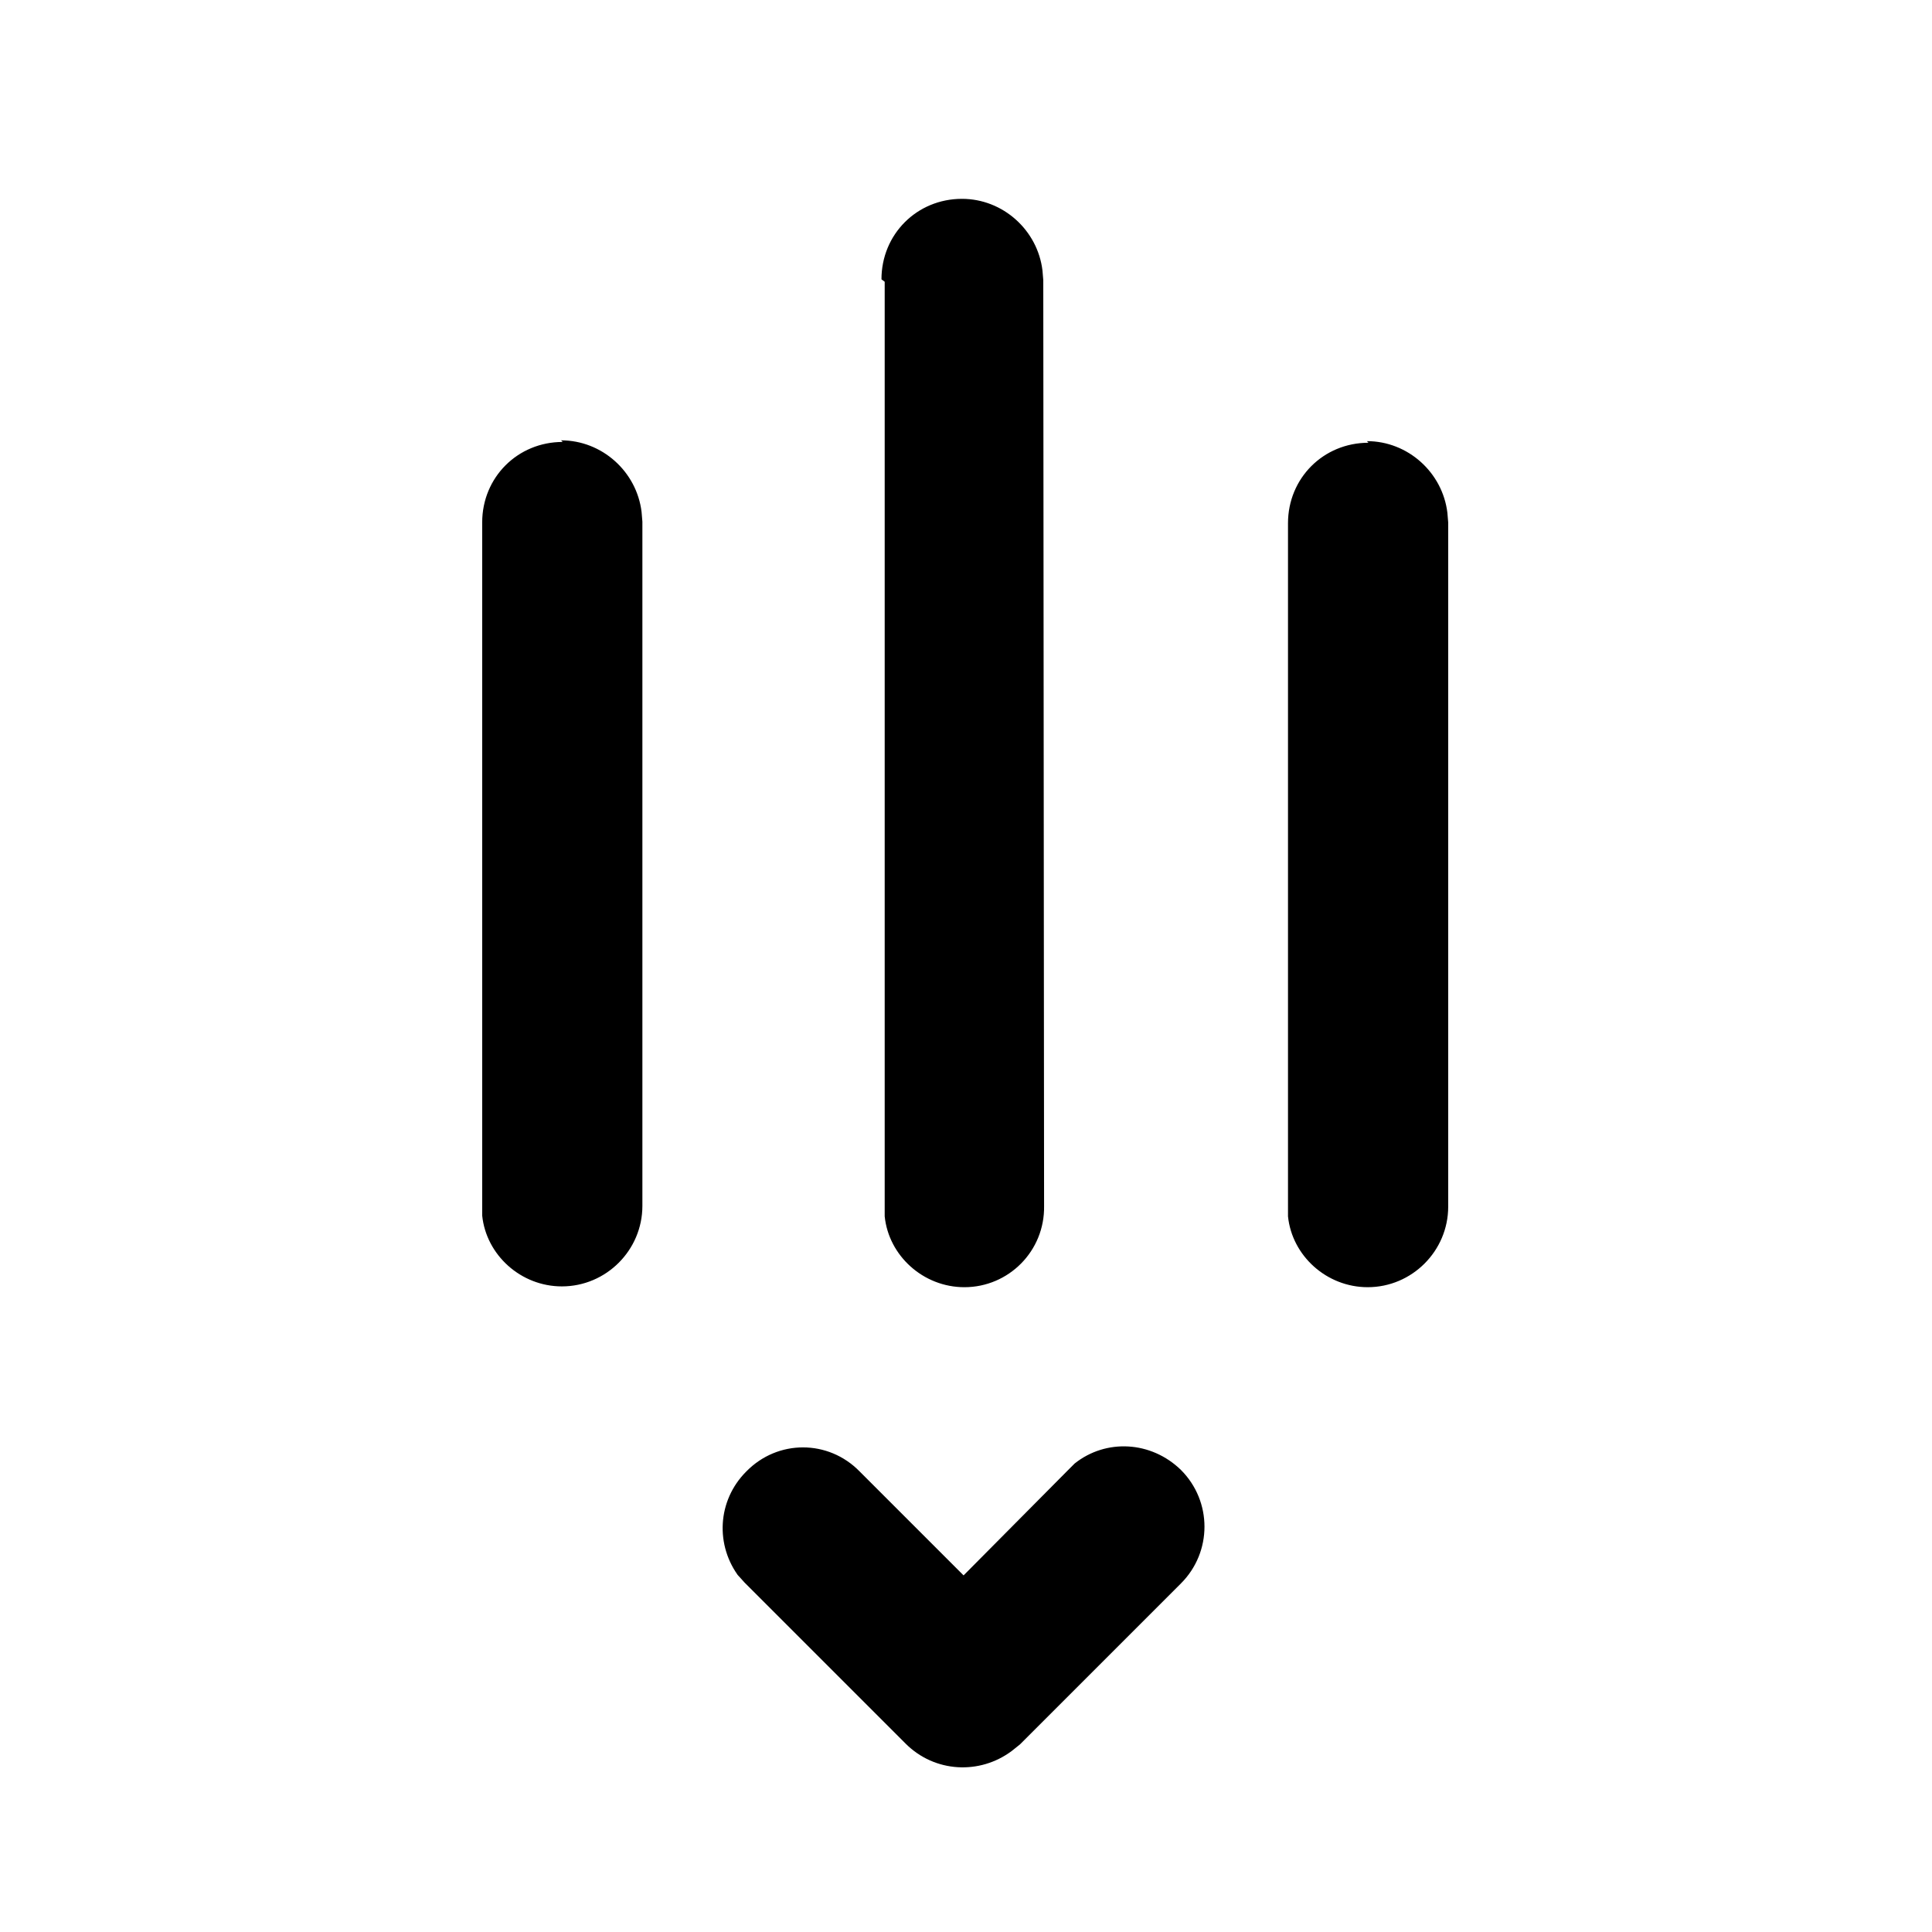 <svg viewBox="0 0 24 24" xmlns="http://www.w3.org/2000/svg"><path fill="currentColor" d="M17 5.5c-.56 0-1 .44-1 1V15l0 .11c.05.49.48.88.99.88 .55 0 1-.45 1-1v-8.5l-.01-.12c-.06-.5-.49-.89-1-.89Zm-6.01-2l0 11.5 0 .11c.05.49.48.88.99.88 .55 0 1-.45.99-1.01l-.01-11.5 -.01-.12c-.06-.5-.49-.89-1-.89 -.56 0-1 .44-1 1Zm-4 1.99c-.56 0-1 .44-1 1v8.5l0 .11c.05.49.48.88.99.88 .55 0 1-.45 1-1v-8.5l-.01-.12c-.06-.5-.49-.89-1-.89Zm2.2 14.11c-.31-.4-.28-.96.08-1.32 .39-.4 1.02-.4 1.41 0l1.29 1.29 1.29-1.3 .09-.09c.39-.31.95-.28 1.32.08 .39.39.39 1.02 0 1.41l-2 2 -.1.08c-.4.3-.96.27-1.32-.09l-2-2 -.09-.1Z"/></svg>